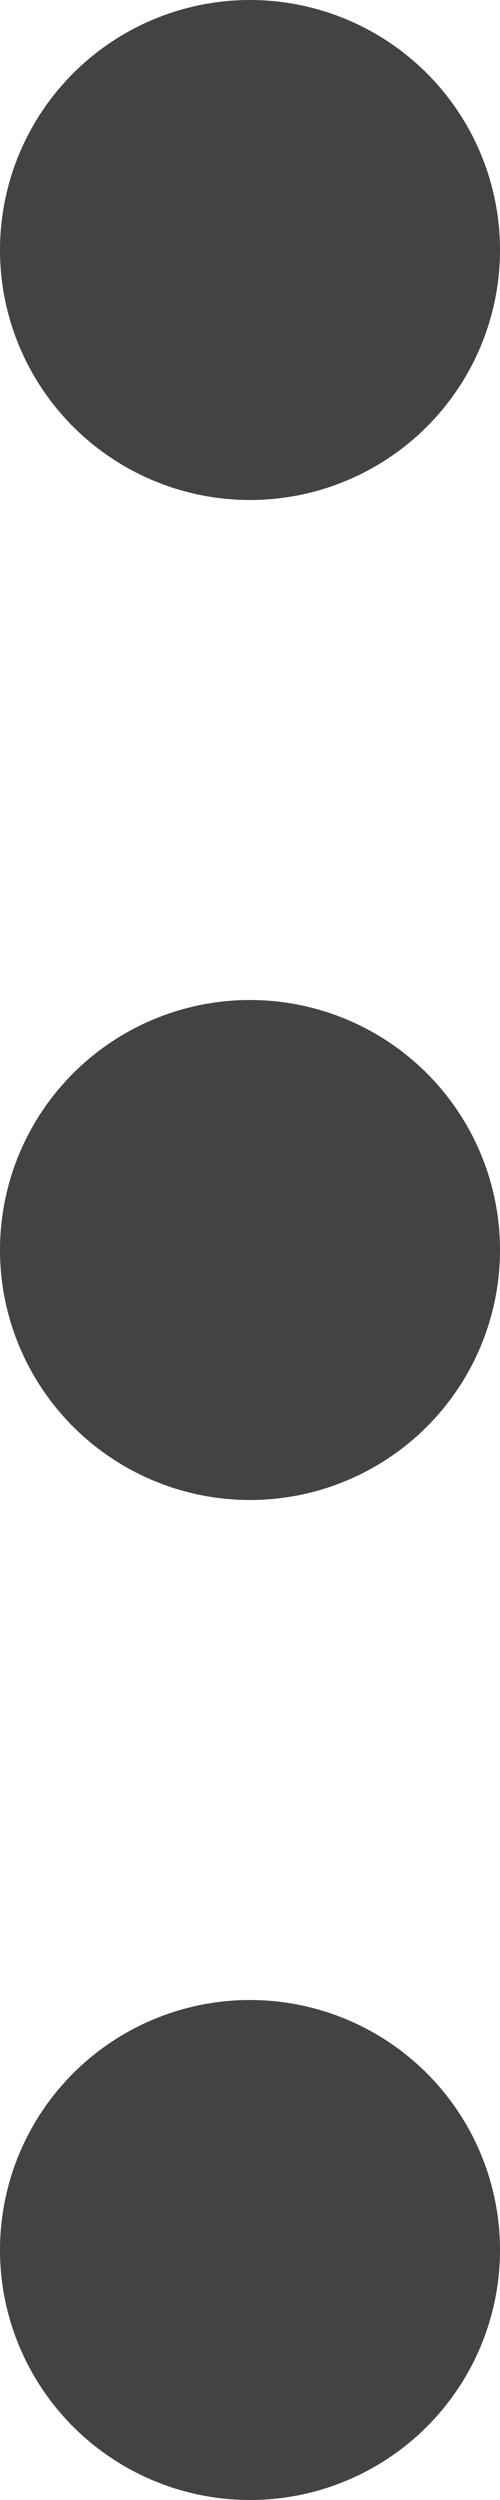 <svg width="3" height="15" viewBox="0 0 3 15" fill="none" xmlns="http://www.w3.org/2000/svg">
<circle cx="1.5" cy="1.5" r="1.5" fill="#434343"/>
<circle cx="1.5" cy="7.5" r="1.5" fill="#434343"/>
<circle cx="1.5" cy="13.5" r="1.5" fill="#434343"/>
</svg>
